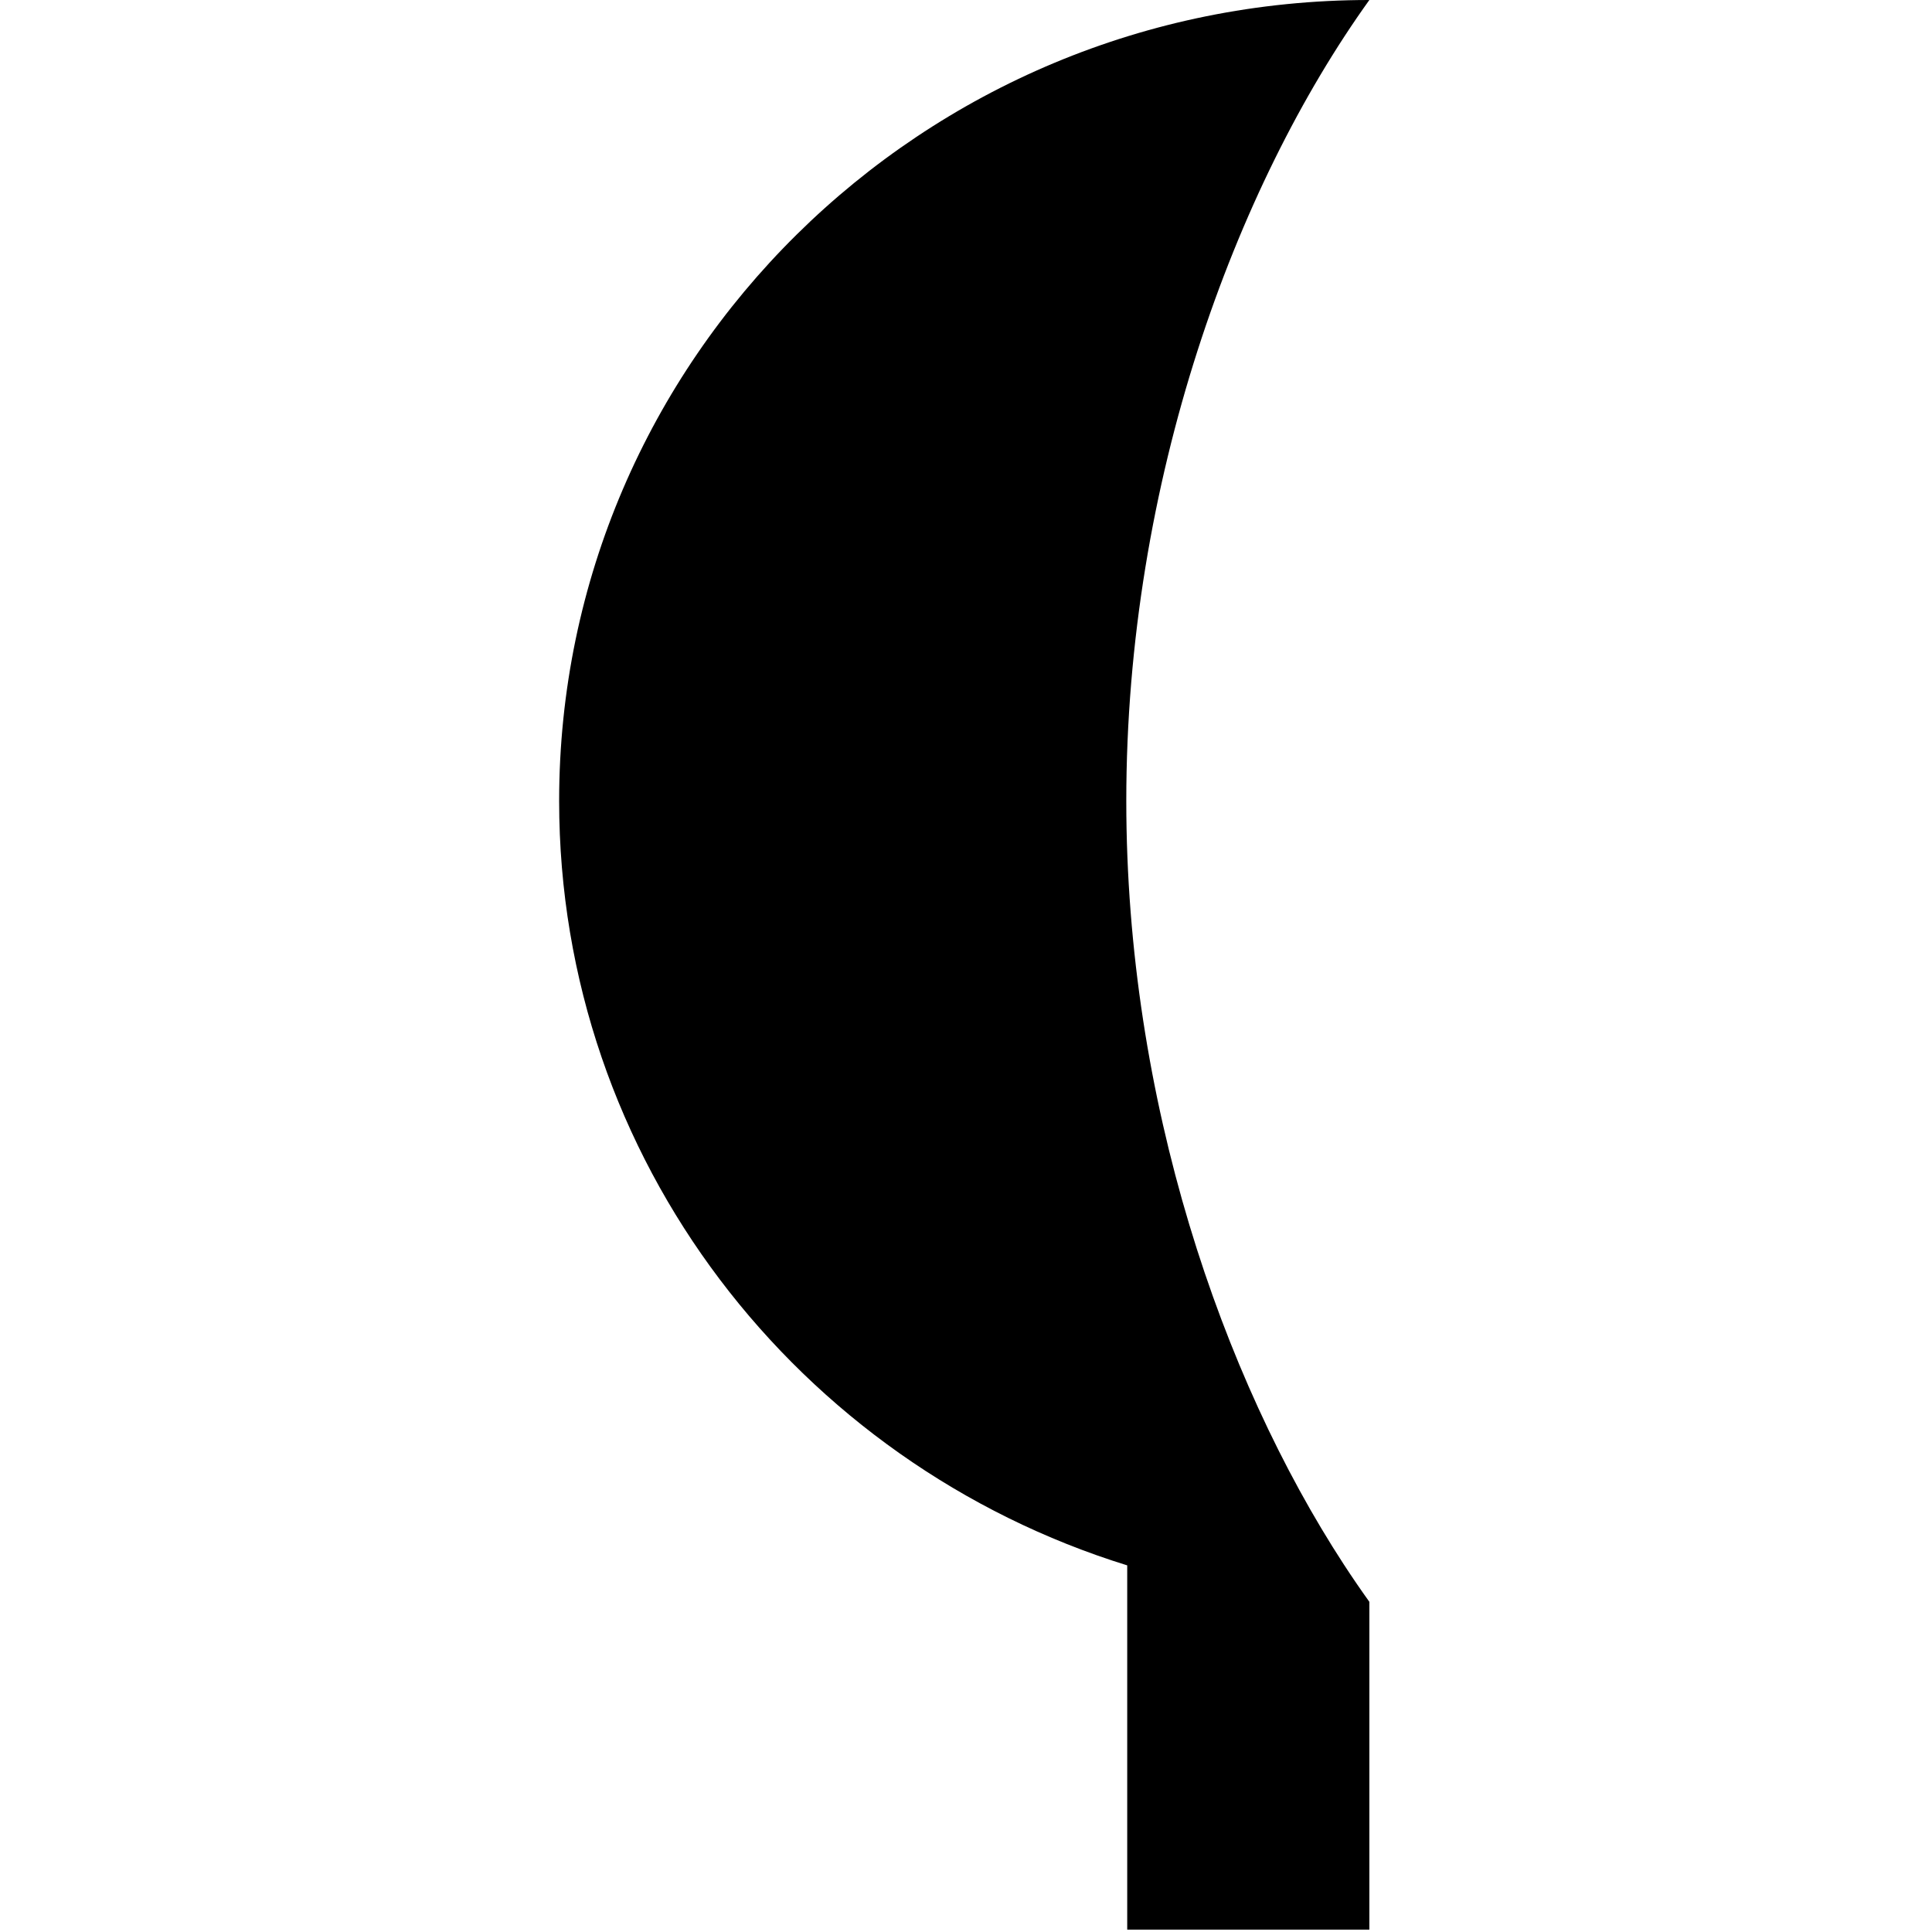 <?xml version="1.0" encoding="UTF-8" standalone="no"?><!DOCTYPE svg PUBLIC "-//W3C//DTD SVG 1.1//EN" "http://www.w3.org/Graphics/SVG/1.1/DTD/svg11.dtd"><svg width="100%" height="100%" viewBox="0 0 540 540" version="1.1" xmlns="http://www.w3.org/2000/svg" xmlns:xlink="http://www.w3.org/1999/xlink" xml:space="preserve" xmlns:serif="http://www.serif.com/" style="fill-rule:evenodd;clip-rule:evenodd;stroke-linejoin:round;stroke-miterlimit:2;"><clipPath id="_clip1"><rect id="pcdob-svg.svg" x="156.281" y="-0" width="227.438" height="540"/></clipPath><g clip-path="url(#_clip1)"><path d="M315.062,437.526c-91.972,-28.473 -158.781,-113.42 -158.781,-213.671c-0,-123.549 101.472,-223.855 226.458,-223.855c-37.495,52.232 -67.938,134.557 -67.938,223.855c0,83.573 26.664,161.037 60.82,213.444c2.339,3.59 4.715,7.062 7.118,10.412l-0,91.624l-67.677,-0l0,-101.809Z"/></g></svg>